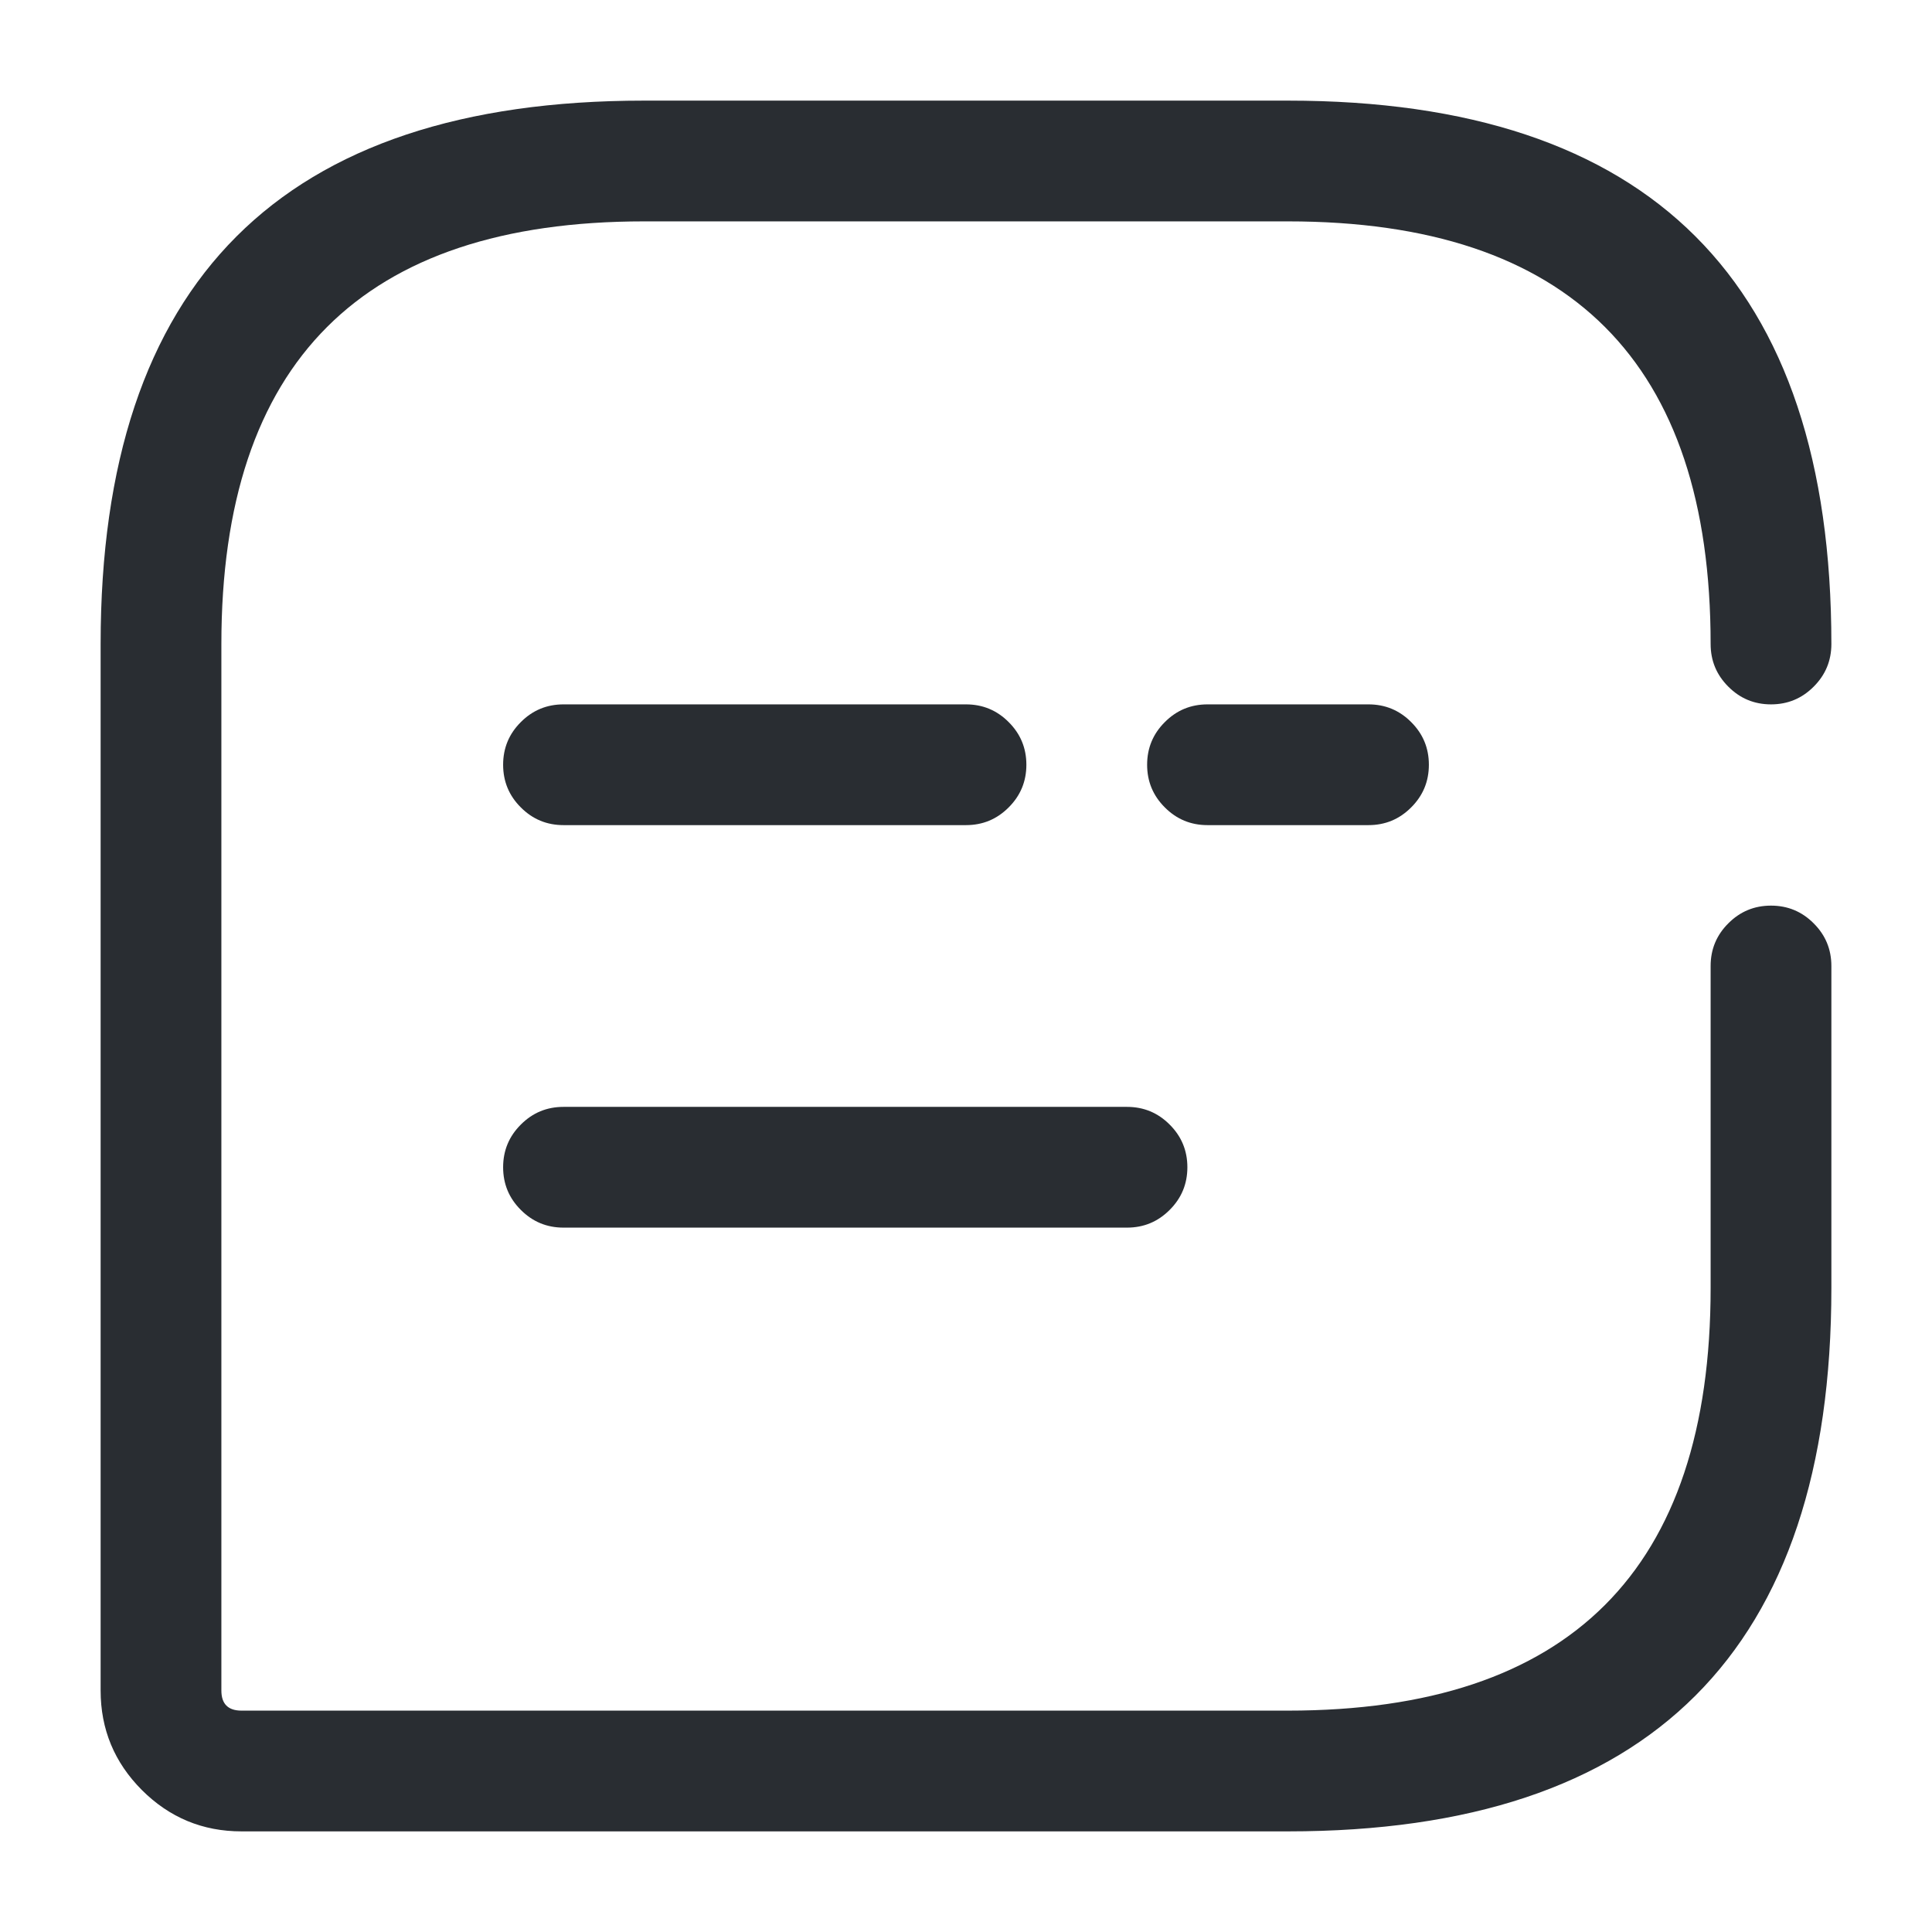 <svg xmlns="http://www.w3.org/2000/svg" width="24" height="24" viewBox="0 0 24 24">
  <defs/>
  <path fill="#292D32" d="M21.25,8 Q21.25,2.75 16,2.75 L8,2.75 Q2.75,2.75 2.75,8 L2.75,21 Q2.75,21.25 3,21.25 L16,21.25 Q21.25,21.25 21.25,16 L21.25,12 Q21.25,11.689 21.47,11.47 Q21.689,11.25 22,11.25 Q22.311,11.25 22.53,11.47 Q22.75,11.689 22.75,12 L22.75,16 Q22.75,22.75 16,22.75 L3,22.75 Q2.277,22.75 1.763,22.237 Q1.25,21.723 1.25,21 L1.25,8 Q1.25,1.25 8,1.25 L16,1.25 Q22.75,1.25 22.75,8 Q22.75,8.311 22.53,8.53 Q22.311,8.75 22,8.75 Q21.689,8.75 21.47,8.53 Q21.25,8.311 21.25,8 Z"/>
  <path fill="#292D32" d="M15,8.75 L17,8.75 Q17.311,8.75 17.53,8.97 Q17.75,9.189 17.75,9.5 Q17.75,9.811 17.53,10.03 Q17.311,10.25 17,10.25 L15,10.25 Q14.689,10.25 14.47,10.03 Q14.25,9.811 14.25,9.5 Q14.25,9.189 14.47,8.97 Q14.689,8.75 15,8.75 Z"/>
  <path fill="#292D32" d="M7,8.75 L12,8.75 Q12.311,8.75 12.53,8.97 Q12.75,9.189 12.75,9.5 Q12.75,9.811 12.53,10.03 Q12.311,10.25 12,10.25 L7,10.25 Q6.689,10.25 6.47,10.03 Q6.25,9.811 6.25,9.5 Q6.25,9.189 6.47,8.97 Q6.689,8.75 7,8.75 Z"/>
  <path fill="#292D32" d="M7,13.75 L14,13.75 Q14.311,13.75 14.53,13.97 Q14.75,14.189 14.75,14.5 Q14.75,14.811 14.53,15.03 Q14.311,15.25 14,15.25 L7,15.25 Q6.689,15.25 6.47,15.03 Q6.25,14.811 6.25,14.5 Q6.25,14.189 6.47,13.97 Q6.689,13.75 7,13.75 Z"/>
</svg>

